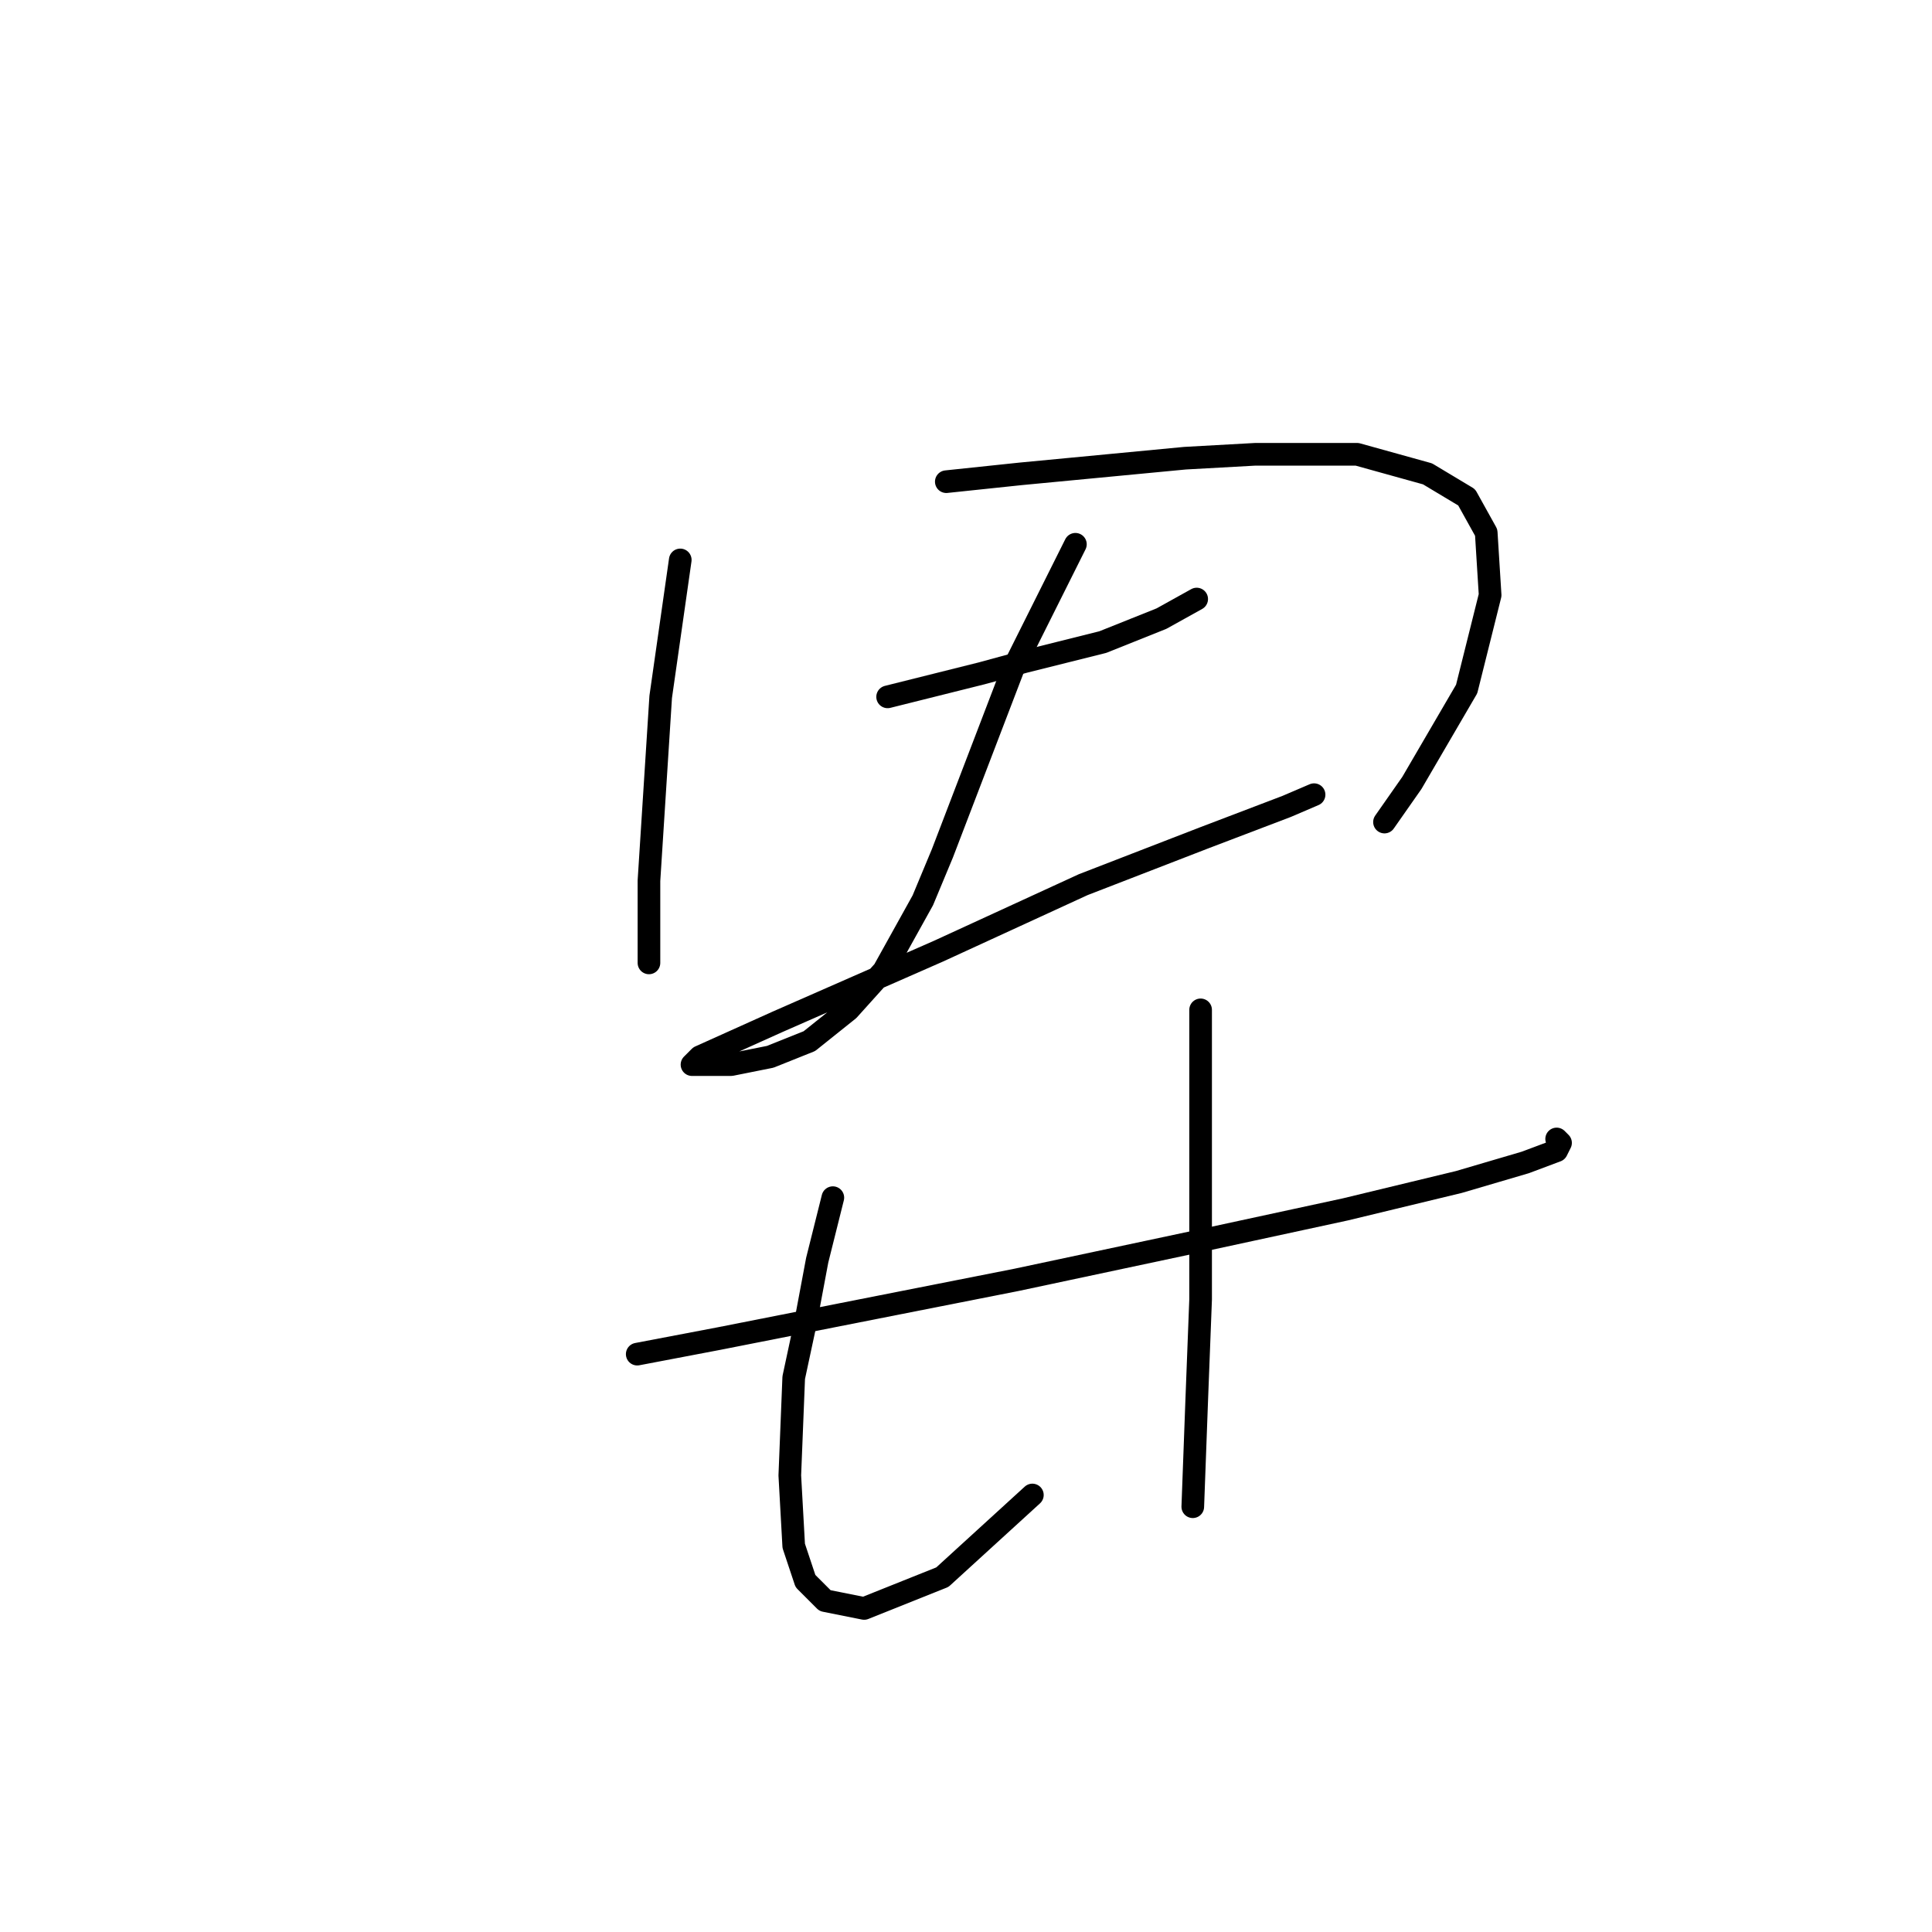 <?xml version="1.0" standalone="no"?>
    <svg width="256" height="256" xmlns="http://www.w3.org/2000/svg" version="1.1">
    <polyline stroke="black" stroke-width="3" stroke-linecap="round" fill="transparent" stroke-linejoin="round" points="90.138 74.193 87.546 92.338 85.99 116.703 85.99 124.479 85.99 127.59 85.99 127.59 " />
        <polyline stroke="black" stroke-width="3" stroke-linecap="round" fill="transparent" stroke-linejoin="round" points="125.39 63.825 135.24 62.788 157.013 60.714 166.345 60.196 179.823 60.196 189.155 62.788 194.339 65.898 196.931 70.564 197.449 78.859 194.339 91.301 187.081 103.743 183.452 108.927 183.452 108.927 " />
        <polyline stroke="black" stroke-width="3" stroke-linecap="round" fill="transparent" stroke-linejoin="round" points="117.614 92.338 130.056 89.227 135.758 87.672 146.126 85.08 153.903 81.969 158.568 79.377 158.568 79.377 " />
        <polyline stroke="black" stroke-width="3" stroke-linecap="round" fill="transparent" stroke-linejoin="round" points="142.497 72.119 138.35 80.414 134.203 88.709 124.871 113.074 122.279 119.295 117.095 128.627 112.429 133.811 107.245 137.958 102.061 140.032 96.877 141.069 93.248 141.069 91.693 141.069 92.73 140.032 103.098 135.366 124.353 126.035 143.534 117.221 159.605 111 170.492 106.853 174.121 105.298 174.121 105.298 " />
        <polyline stroke="black" stroke-width="3" stroke-linecap="round" fill="transparent" stroke-linejoin="round" points="84.435 179.431 95.322 177.358 134.721 169.581 159.087 164.397 178.268 160.25 193.302 156.621 202.115 154.029 206.263 152.474 206.781 151.437 206.263 150.918 206.263 150.918 " />
        <polyline stroke="black" stroke-width="3" stroke-linecap="round" fill="transparent" stroke-linejoin="round" points="110.356 158.695 108.282 166.989 106.727 175.284 105.172 182.542 104.653 195.502 105.172 204.834 106.727 209.499 109.319 212.091 114.503 213.128 124.871 208.981 136.795 198.094 136.795 198.094 " />
        <polyline stroke="black" stroke-width="3" stroke-linecap="round" fill="transparent" stroke-linejoin="round" points="159.087 133.811 159.087 142.105 159.087 148.845 159.087 172.173 158.568 185.652 158.05 199.649 158.05 199.649 " />
        </svg>